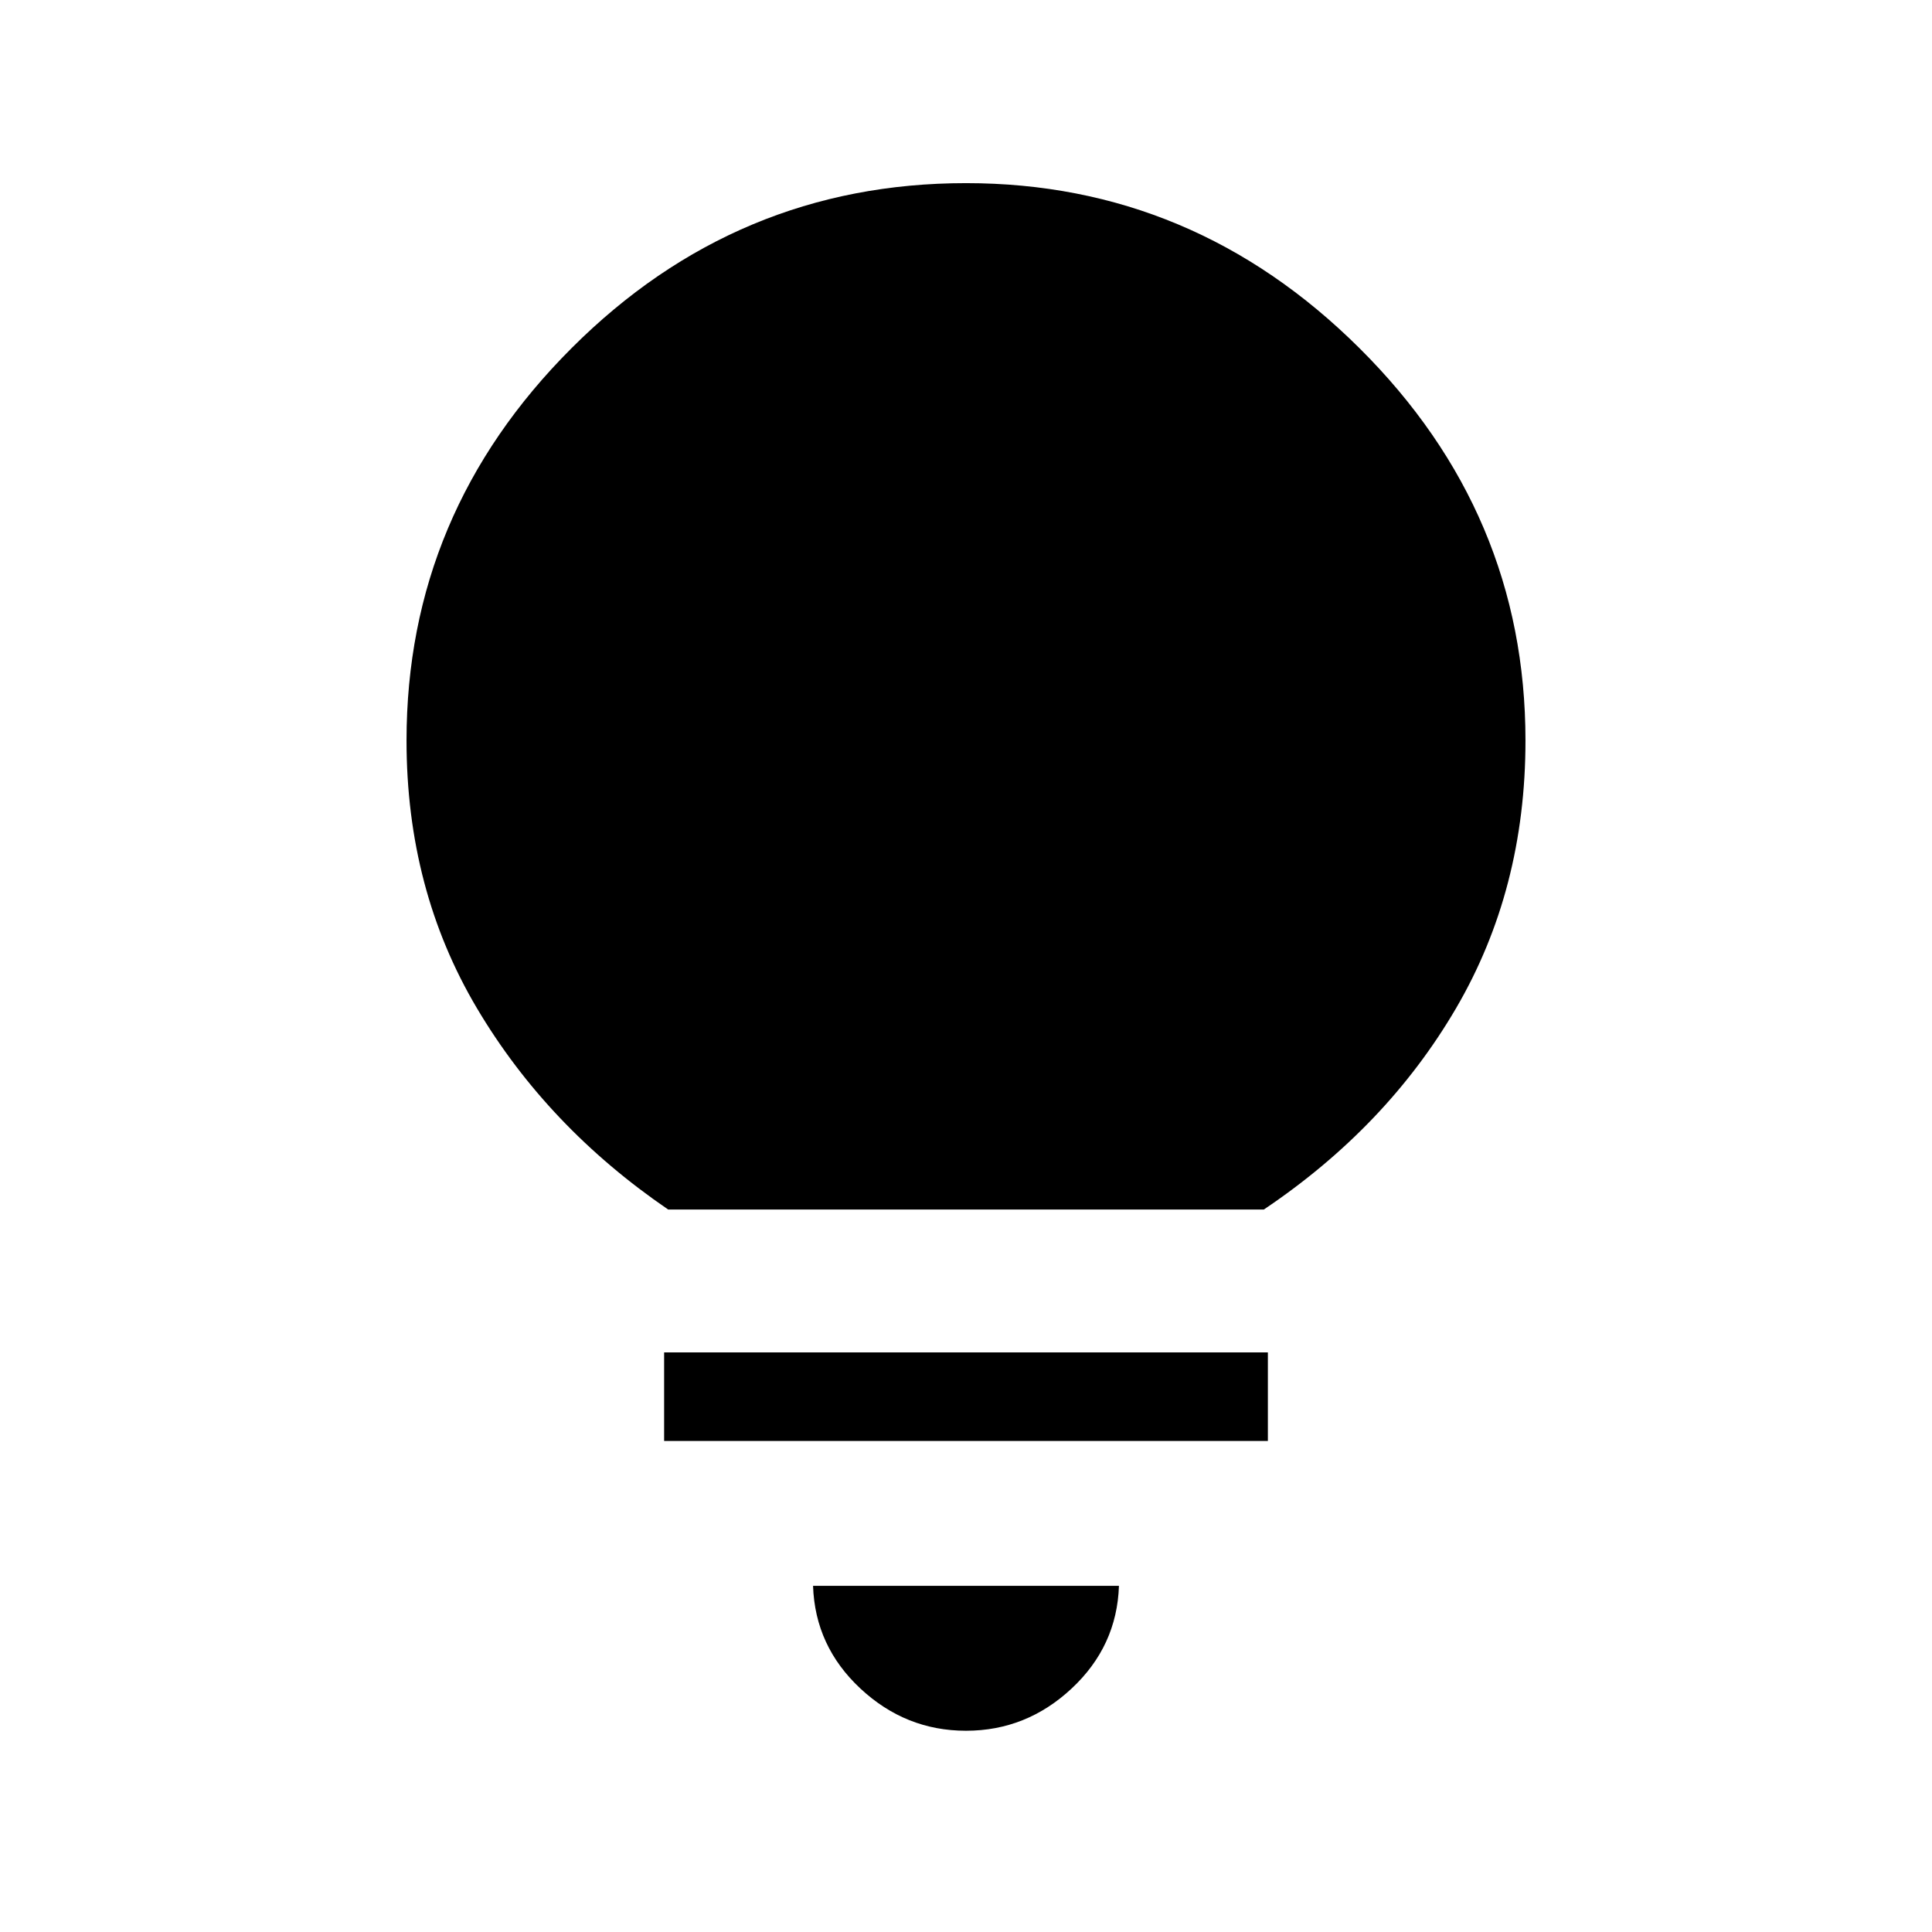 <svg xmlns="http://www.w3.org/2000/svg" height="48" width="48"><path d="M24 43q-1.5 0-2.625-1.05T20.2 39.4h7.6q-.05 1.5-1.175 2.55Q25.5 43 24 43Zm-7.5-7.2v-2.2h15v2.2Zm.1-5.75q-3-2.05-4.75-5T10.1 18.4q0-5.65 4.1-9.75t9.8-4.1q5.65 0 9.775 4.1T37.9 18.4q0 3.7-1.725 6.65t-4.775 5Z"/></svg>